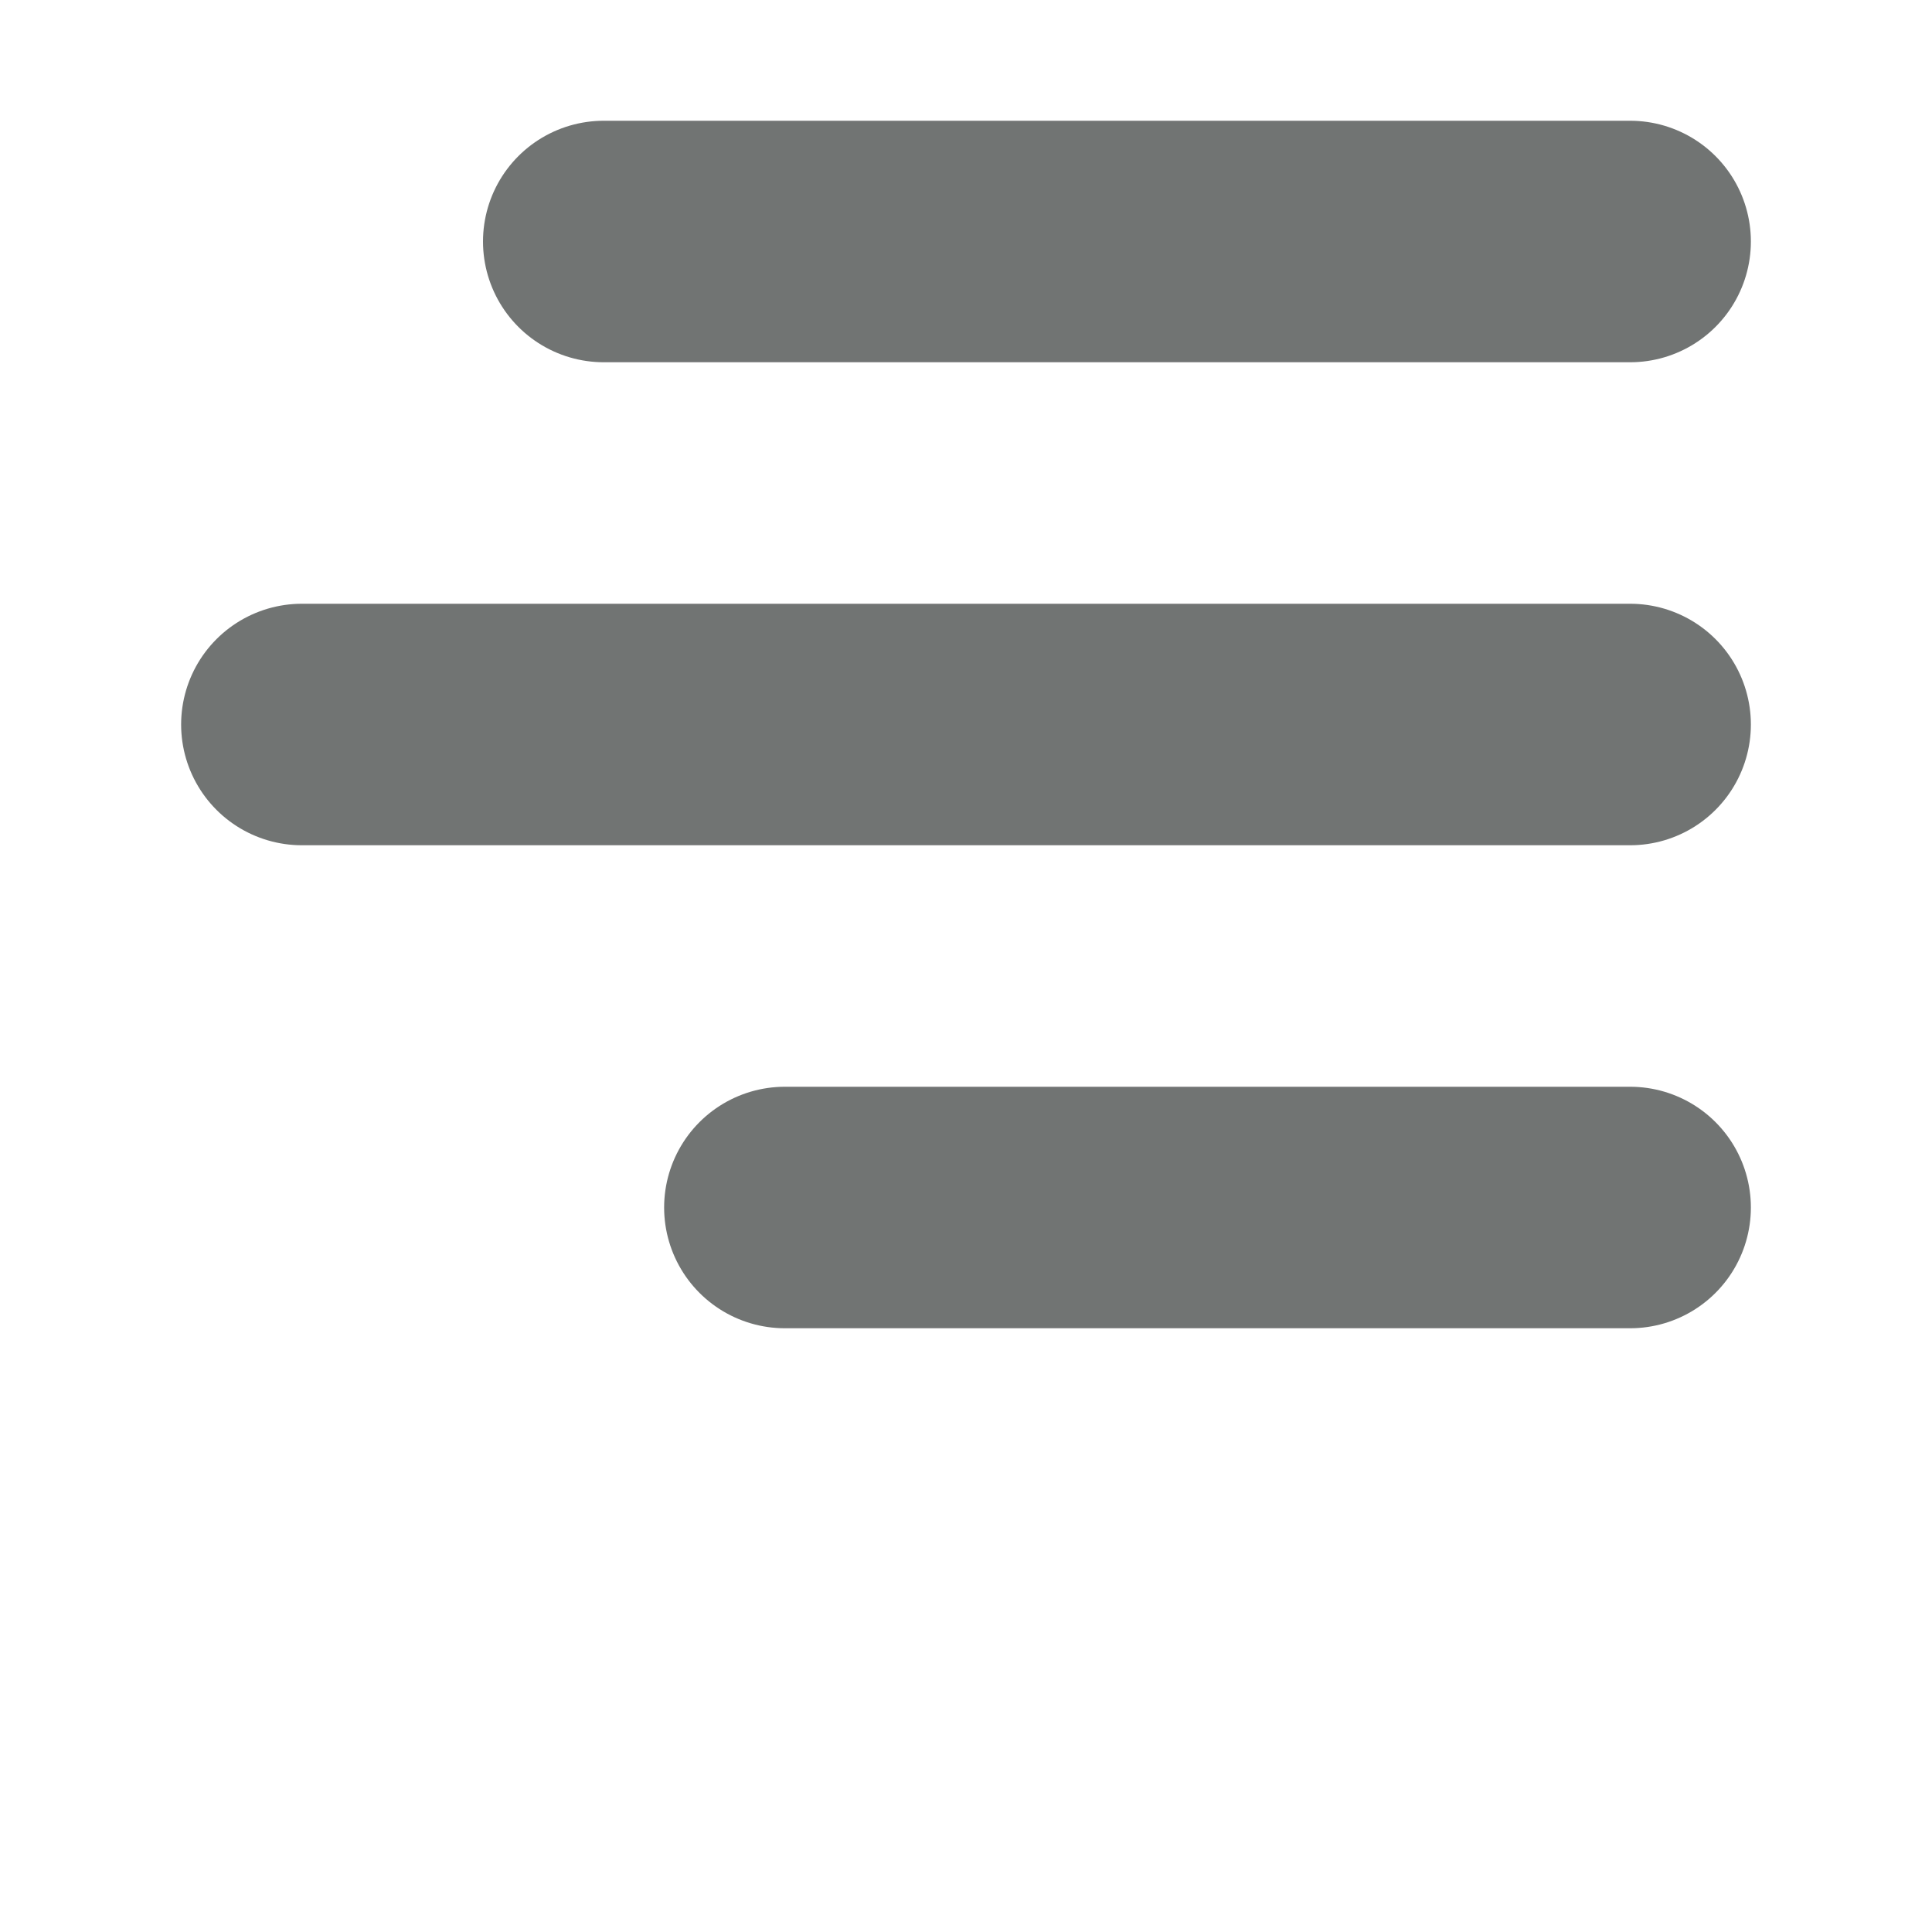 <svg width="32" height="32" viewBox="0 0 32 32" fill="none" xmlns="http://www.w3.org/2000/svg">
<path d="M10 4L27 4" stroke="#353938" stroke-opacity="0.7" stroke-width="4" stroke-linecap="round"/>
<path d="M5 12L27 12" stroke="#353938" stroke-opacity="0.7" stroke-width="4" stroke-linecap="round"/>
<path d="M13 20H27" stroke="#353938" stroke-opacity="0.7" stroke-width="4" stroke-linecap="round"/>
</svg>

